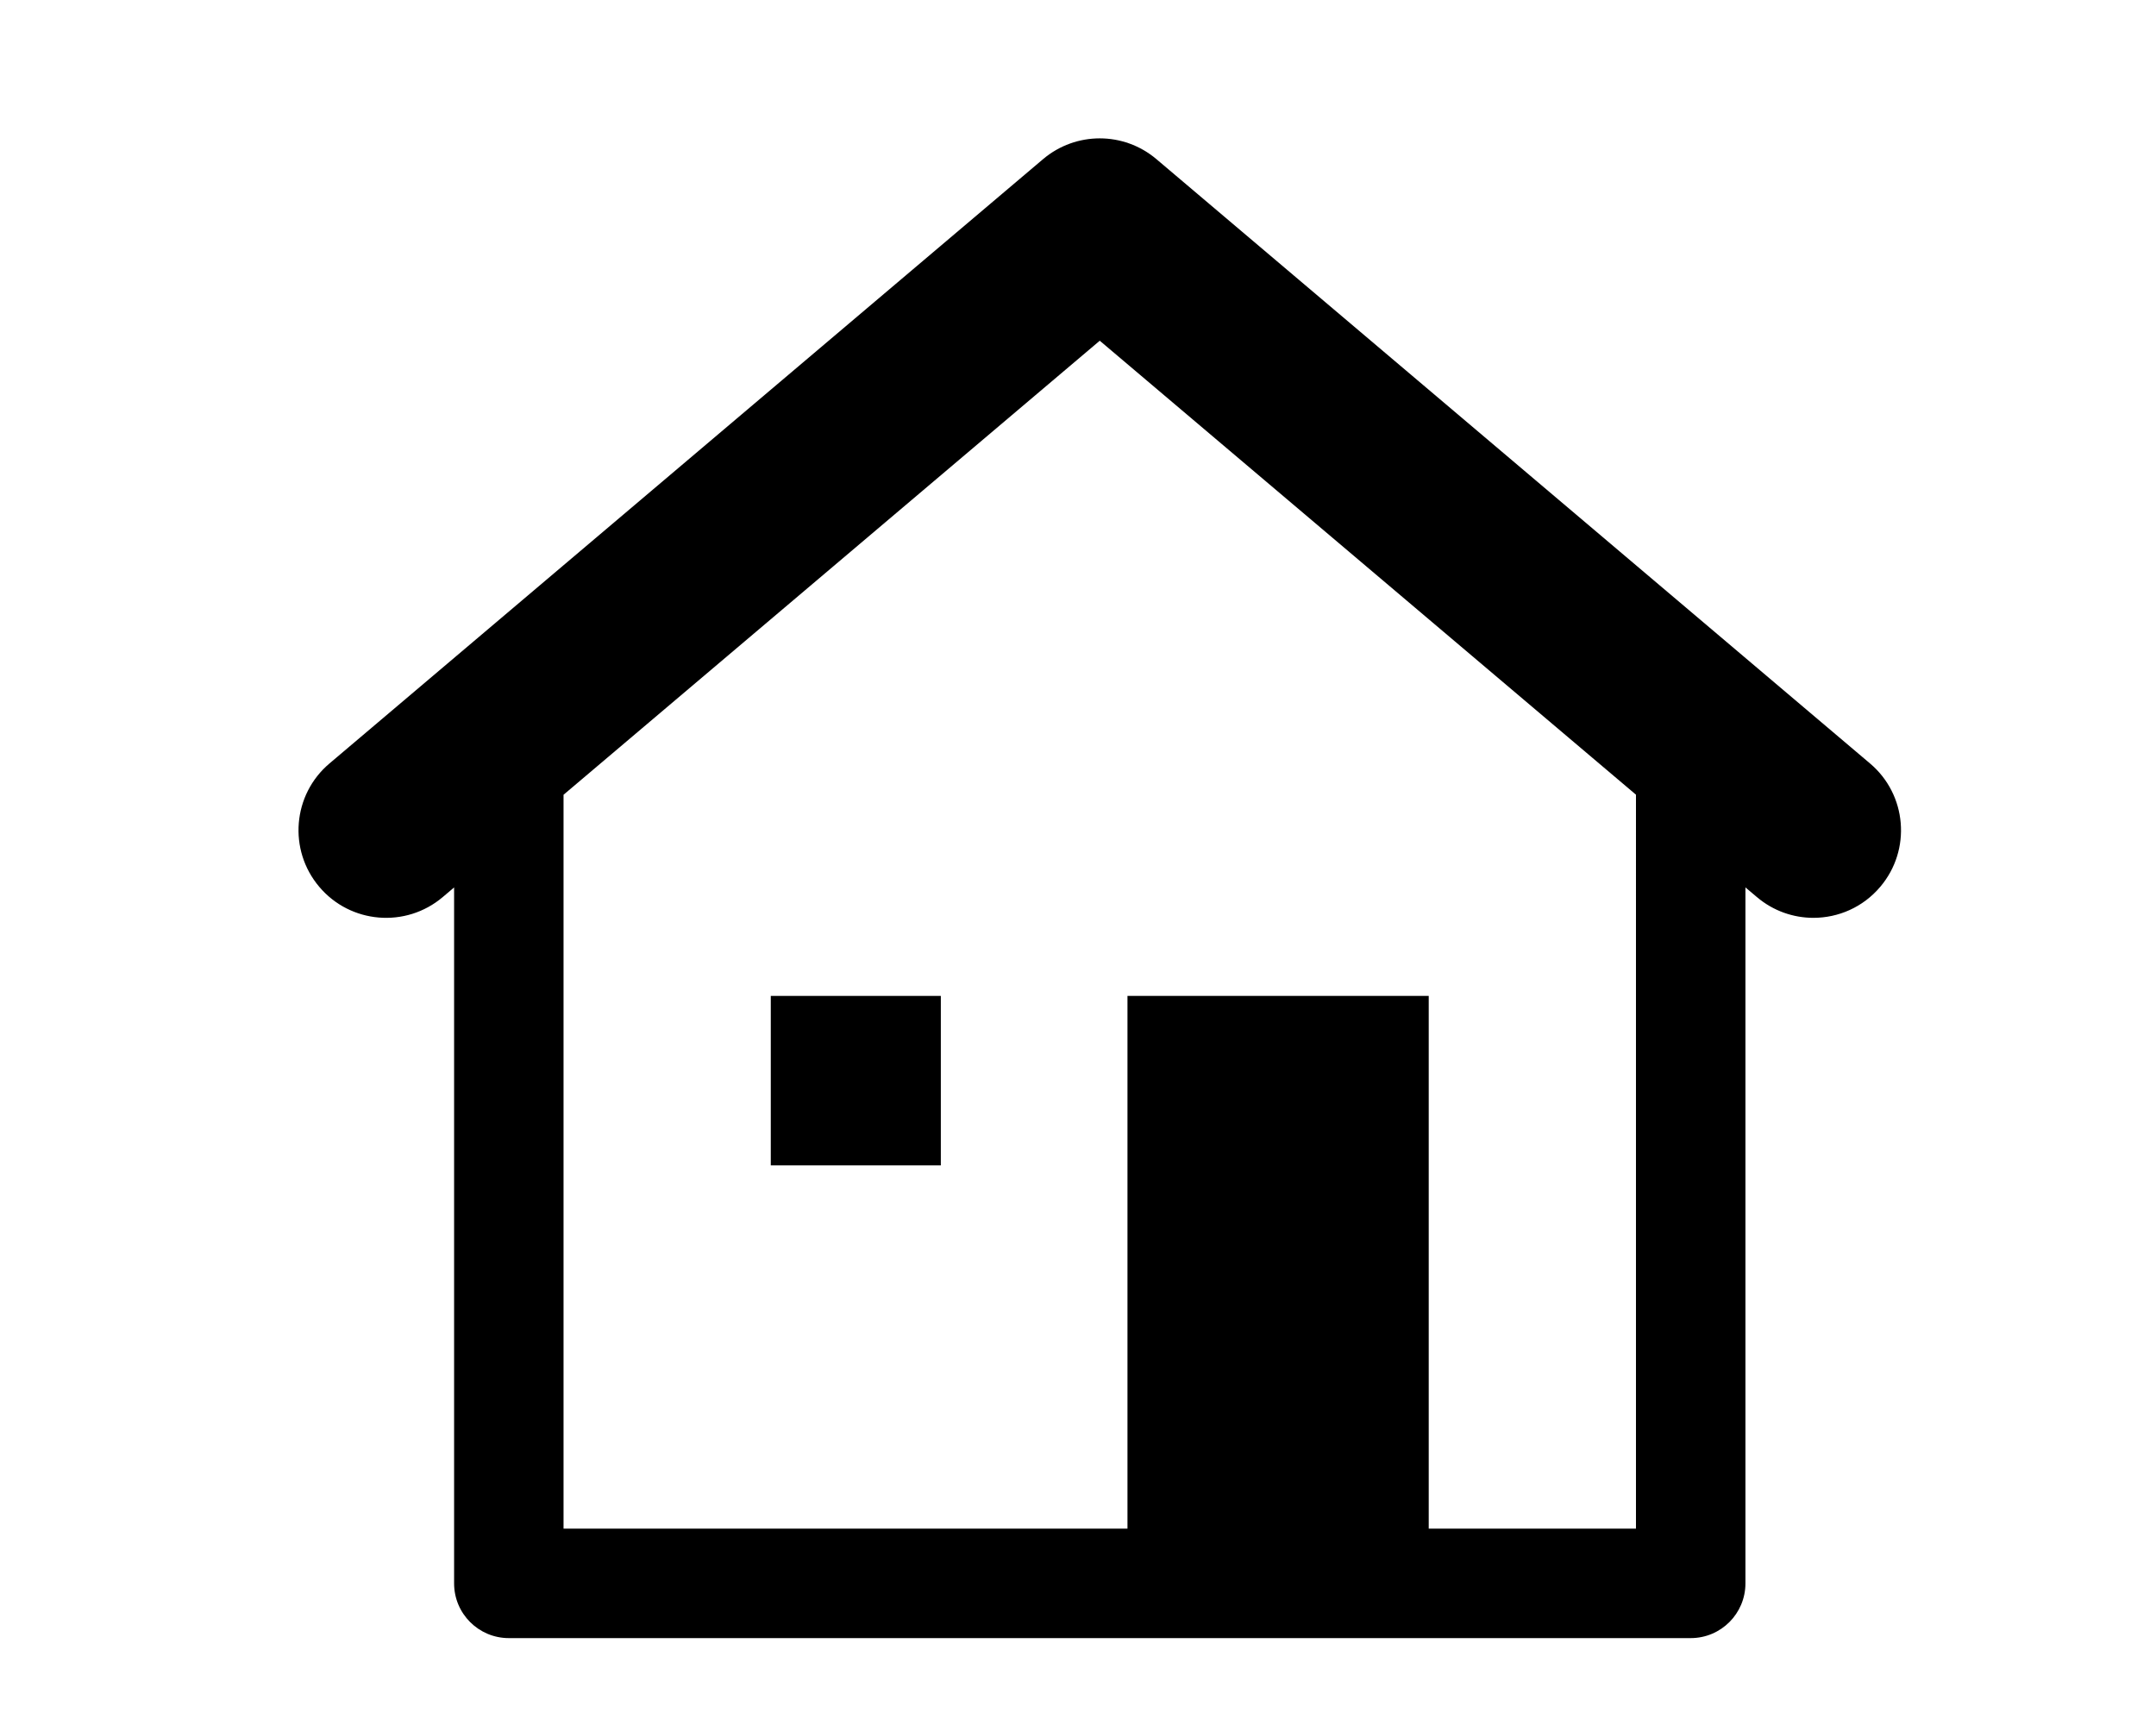 <?xml version="1.0" encoding="utf-8"?>
<!-- Generator: Adobe Illustrator 16.0.1, SVG Export Plug-In . SVG Version: 6.00 Build 0)  -->
<!DOCTYPE svg PUBLIC "-//W3C//DTD SVG 1.1//EN" "http://www.w3.org/Graphics/SVG/1.1/DTD/svg11.dtd">
<svg version="1.1" id="Layer_1" xmlns="http://www.w3.org/2000/svg" xmlns:xlink="http://www.w3.org/1999/xlink" x="0px" y="0px"
	 width="70.866px" height="56.693px" viewBox="0 0 70.866 56.693" enable-background="new 0 0 70.866 56.693" xml:space="preserve">
<g>
	<rect x="25.335" y="32.731" width="5.589" height="5.57"/>
	<path d="M61.466,25.091L38.009,5.229c-1.075-0.909-2.647-0.909-3.723,0L10.83,25.091c-1.213,1.025-1.364,2.842-0.336,4.055
		c1.026,1.214,2.843,1.365,4.057,0.338l0.375-0.318v22.873c0,0.993,0.805,1.798,1.799,1.798h38.847c0.994,0,1.799-0.805,1.799-1.798
		V29.165l0.377,0.318c0.539,0.457,1.201,0.682,1.857,0.682c0.817,0,1.629-0.346,2.198-1.02
		C62.831,27.933,62.679,26.116,61.466,25.091z M53.773,50.239h-6.812V32.731h-9.902v17.508H18.523V26.12l17.625-14.922l17.625,14.92
		V50.239z"/>
</g>
</svg>
